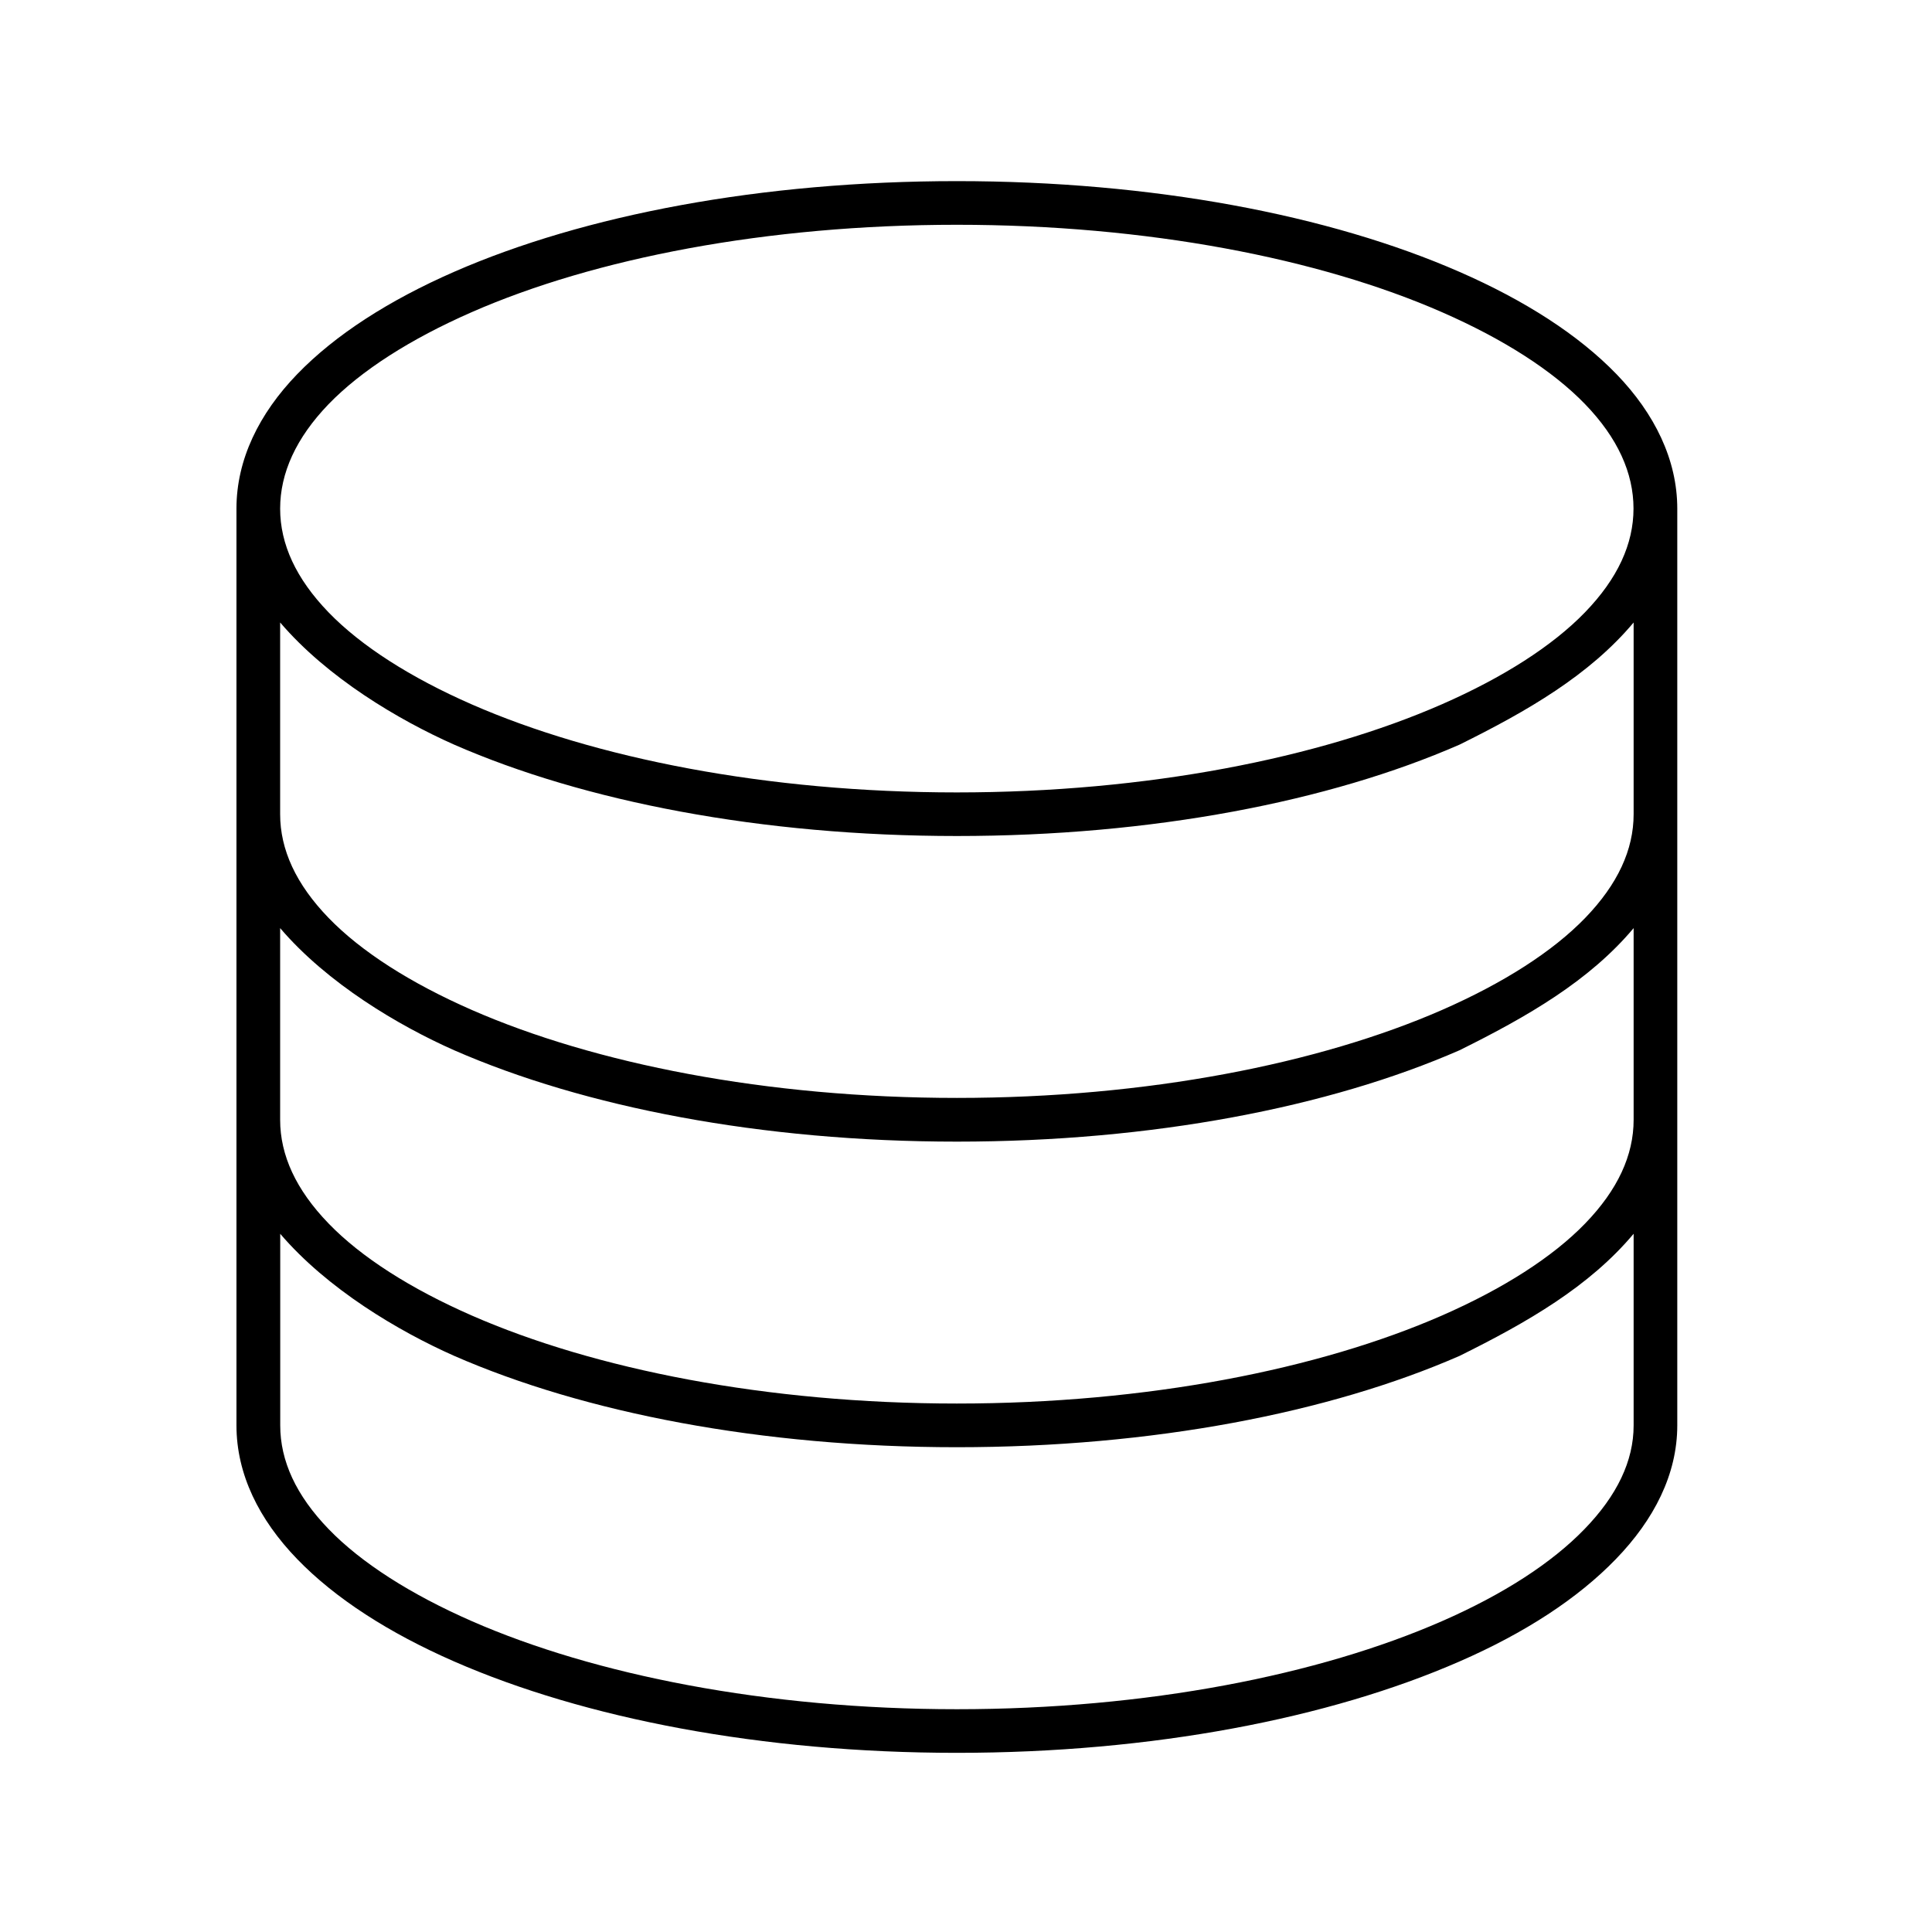 <svg viewBox="0 0 64 64" xmlns="http://www.w3.org/2000/svg" fill-rule="evenodd" clip-rule="evenodd" stroke-linejoin="round" stroke-miterlimit="1.414"><path d="M31.697 6C25.22 6 19.353 7.12 15.042 9.005c-2.156.944-3.935 2.084-5.197 3.39-1.263 1.306-2.012 2.83-2.012 4.452v30.37c0 1.622.75 3.125 2.012 4.43 1.262 1.306 3.042 2.447 5.197 3.39 4.31 1.886 10.18 3.028 16.655 3.028 6.473 0 12.34-1.142 16.654-3.028 2.16-.943 3.914-2.084 5.177-3.39 1.263-1.305 2.034-2.807 2.034-4.43V16.85c0-1.62-.75-3.146-2.01-4.452-1.263-1.306-3.042-2.446-5.2-3.39C44.04 7.12 38.174 6 31.7 6zm0 1.446C38 7.446 43.7 8.56 47.764 10.34c2.03.888 3.666 1.933 4.745 3.05 1.08 1.116 1.603 2.282 1.603 3.457 0 1.174-.525 2.318-1.605 3.435-1.08 1.116-2.715 2.16-4.746 3.05C43.7 25.11 38 26.25 31.697 26.25c-6.305 0-12.004-1.138-16.067-2.915-2.032-.89-3.667-1.935-4.746-3.05-1.08-1.118-1.604-2.262-1.604-3.436 0-1.176.525-2.34 1.604-3.46 1.08-1.116 2.714-2.16 4.746-3.05 4.063-1.78 9.762-2.893 16.067-2.893zM9.28 20.62c1.566 1.834 3.924 3.23 5.762 4.046 4.31 1.886 10.18 3.028 16.655 3.028 6.475 0 12.343-1.142 16.654-3.028 2.254-1.116 4.3-2.3 5.765-4.045v6.35c0 1.176-.525 2.32-1.605 3.437s-2.715 2.16-4.746 3.05C43.7 35.234 38 36.37 31.697 36.37c-6.305 0-12.004-1.136-16.067-2.914-2.032-.89-3.667-1.934-4.746-3.05-1.08-1.117-1.604-2.26-1.604-3.435v-6.35zm0 10.125c1.566 1.833 3.924 3.23 5.762 4.045 4.31 1.886 10.18 3.028 16.655 3.028 6.475 0 12.343-1.142 16.654-3.028 2.254-1.117 4.3-2.3 5.765-4.045v6.35c0 1.174-.525 2.318-1.605 3.434s-2.715 2.16-4.746 3.05C43.7 45.357 38 46.494 31.697 46.494c-6.305 0-12.004-1.137-16.067-2.915-2.032-.89-3.667-1.934-4.746-3.05-1.08-1.117-1.604-2.26-1.604-3.435v-6.35zm0 10.123c1.566 1.834 3.924 3.23 5.762 4.045 4.31 1.887 10.18 3.028 16.655 3.028 6.475 0 12.343-1.14 16.654-3.026 2.254-1.116 4.3-2.298 5.765-4.045v6.35c0 1.174-.547 2.32-1.628 3.434-1.08 1.117-2.69 2.162-4.722 3.05-4.067 1.78-9.765 2.916-16.067 2.916-6.303 0-12.005-1.138-16.067-2.916-2.03-.89-3.666-1.934-4.745-3.05-1.08-1.117-1.604-2.26-1.604-3.436v-6.35z"/></svg>